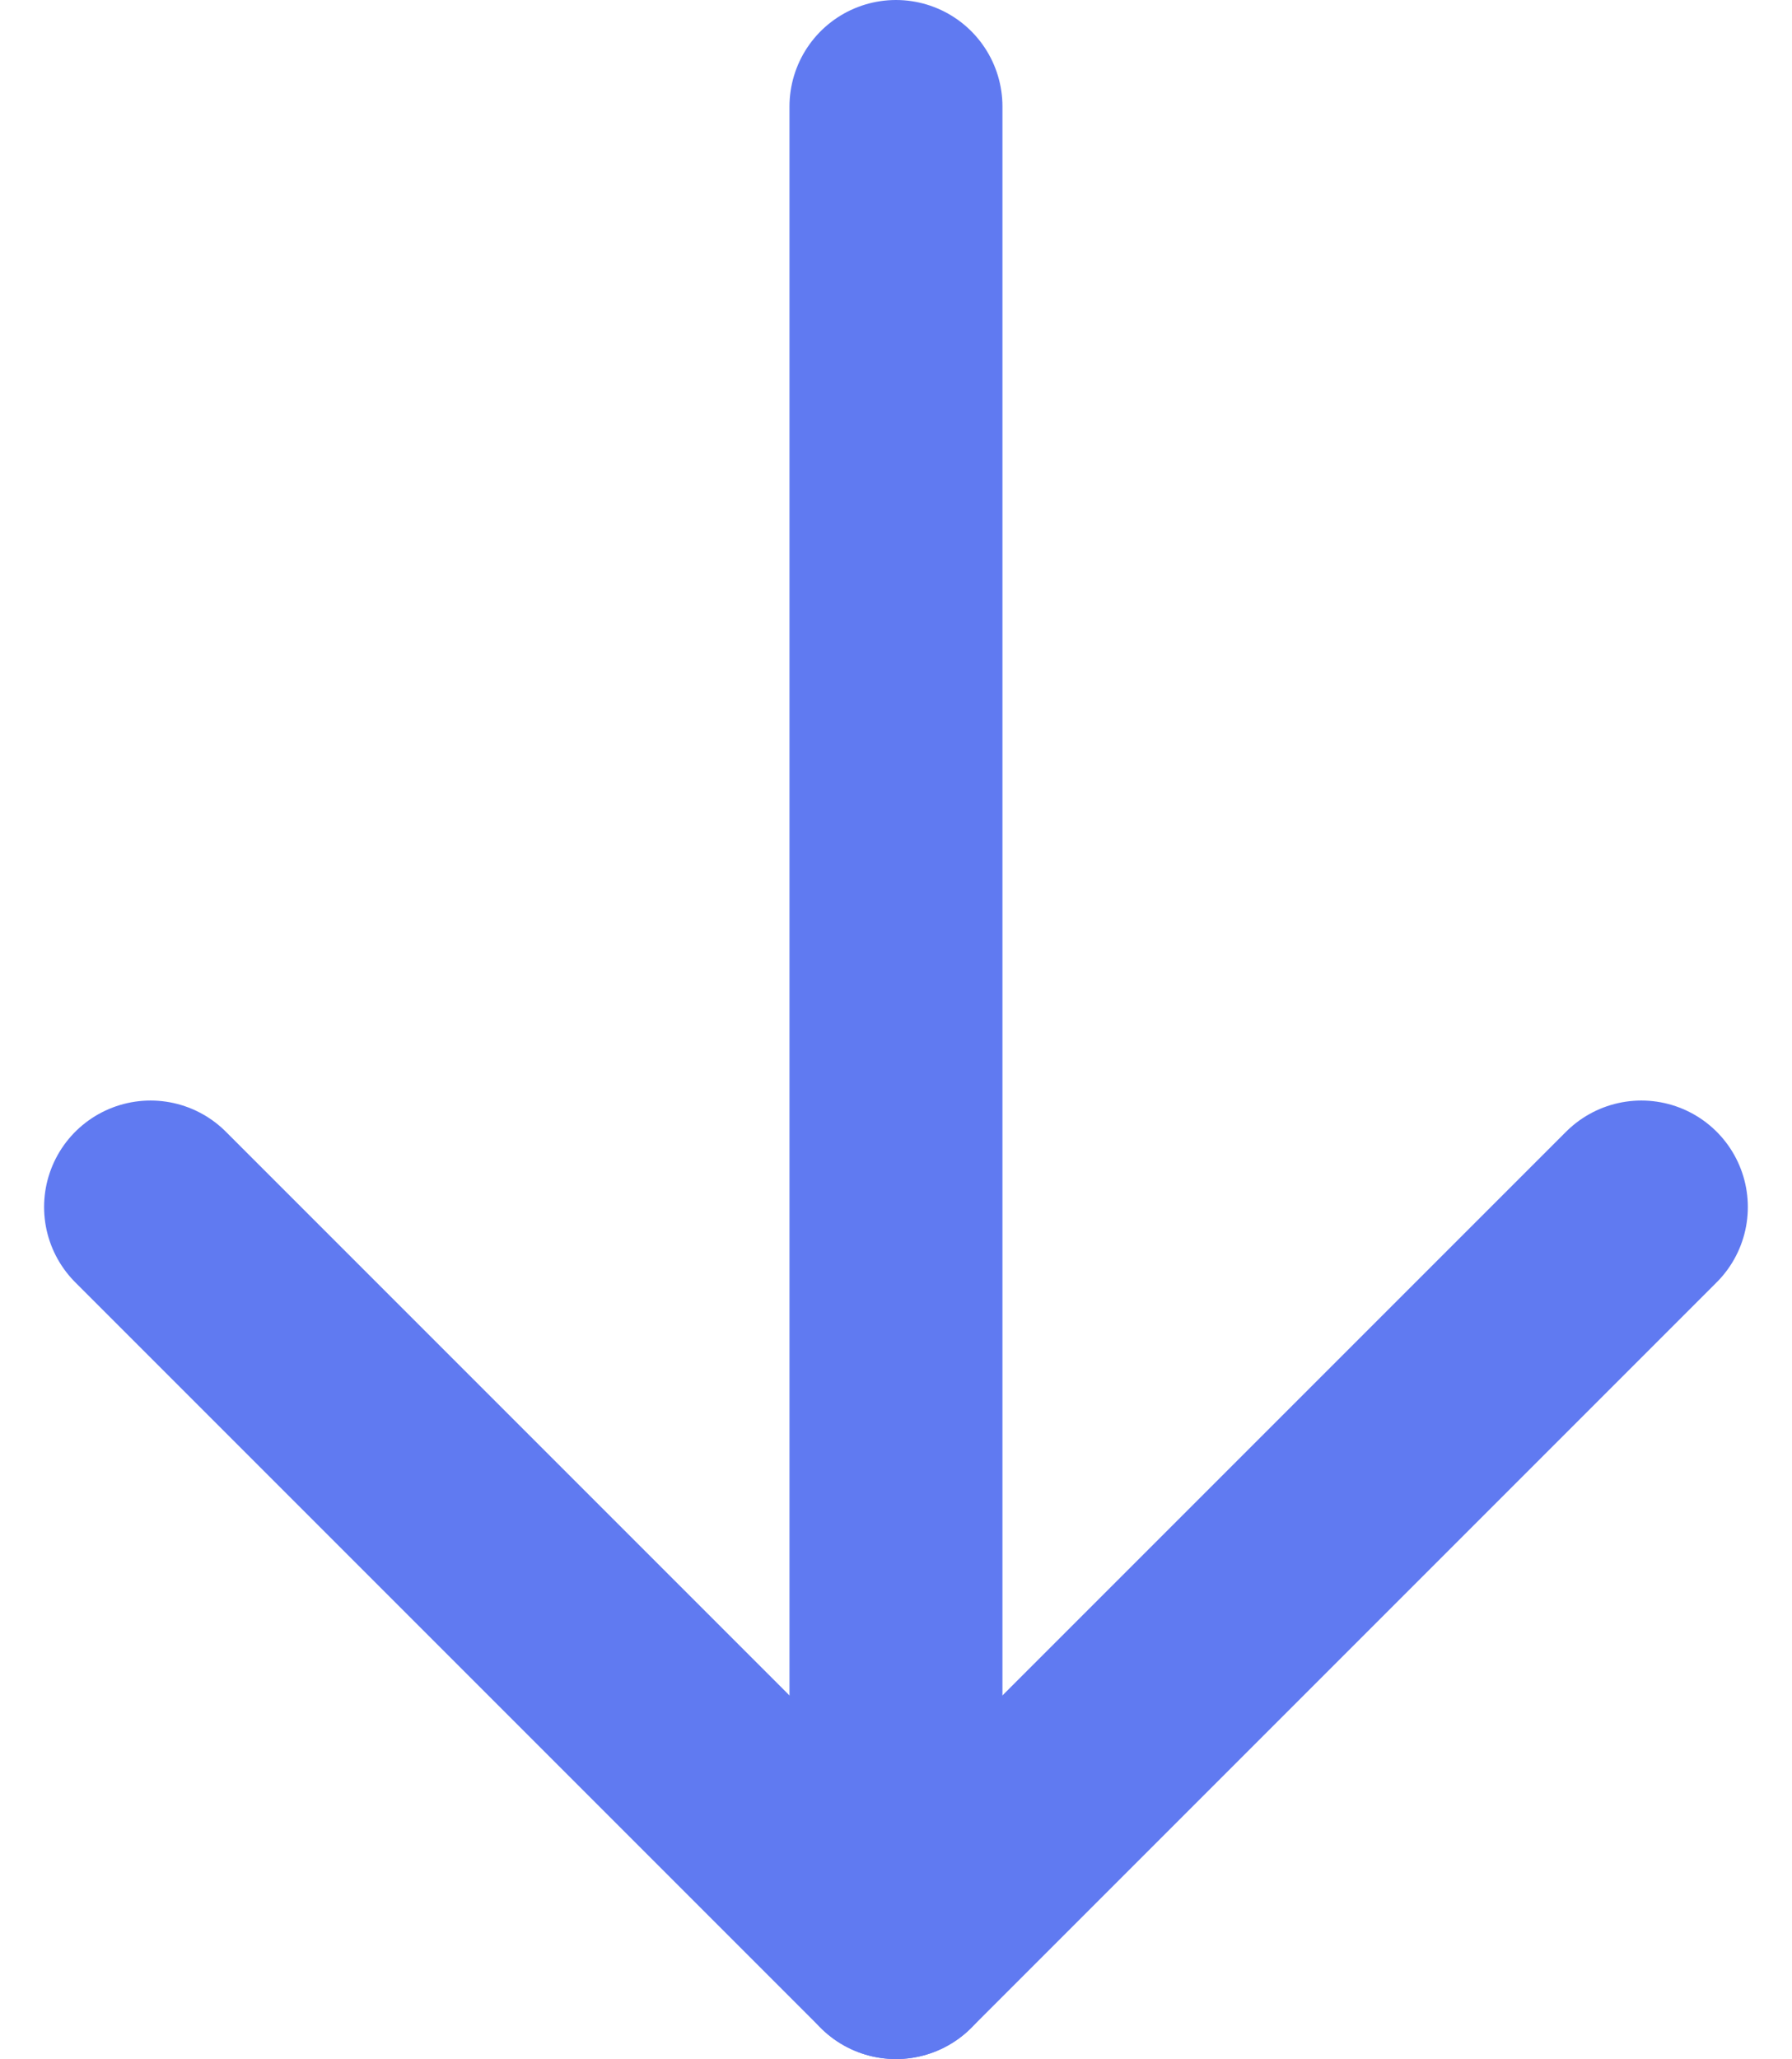 <svg xmlns="http://www.w3.org/2000/svg" width="25.243" height="29" viewBox="0 0 25.243 29">
  <g id="Icon_feather-arrow-up" data-name="Icon feather-arrow-up" transform="translate(30.621 35) rotate(180)">
    <path id="Path_1" data-name="Path 1" d="M18,33.5V7.5" fill="none" stroke="#607af1" stroke-linecap="round" stroke-linejoin="round" stroke-width="3"/>
    <path id="Path_2" data-name="Path 2" d="M7.5,18,18,7.5,28.5,18" fill="none" stroke="#607af1" stroke-linecap="round" stroke-linejoin="round" stroke-width="3"/>
  </g>
</svg>
